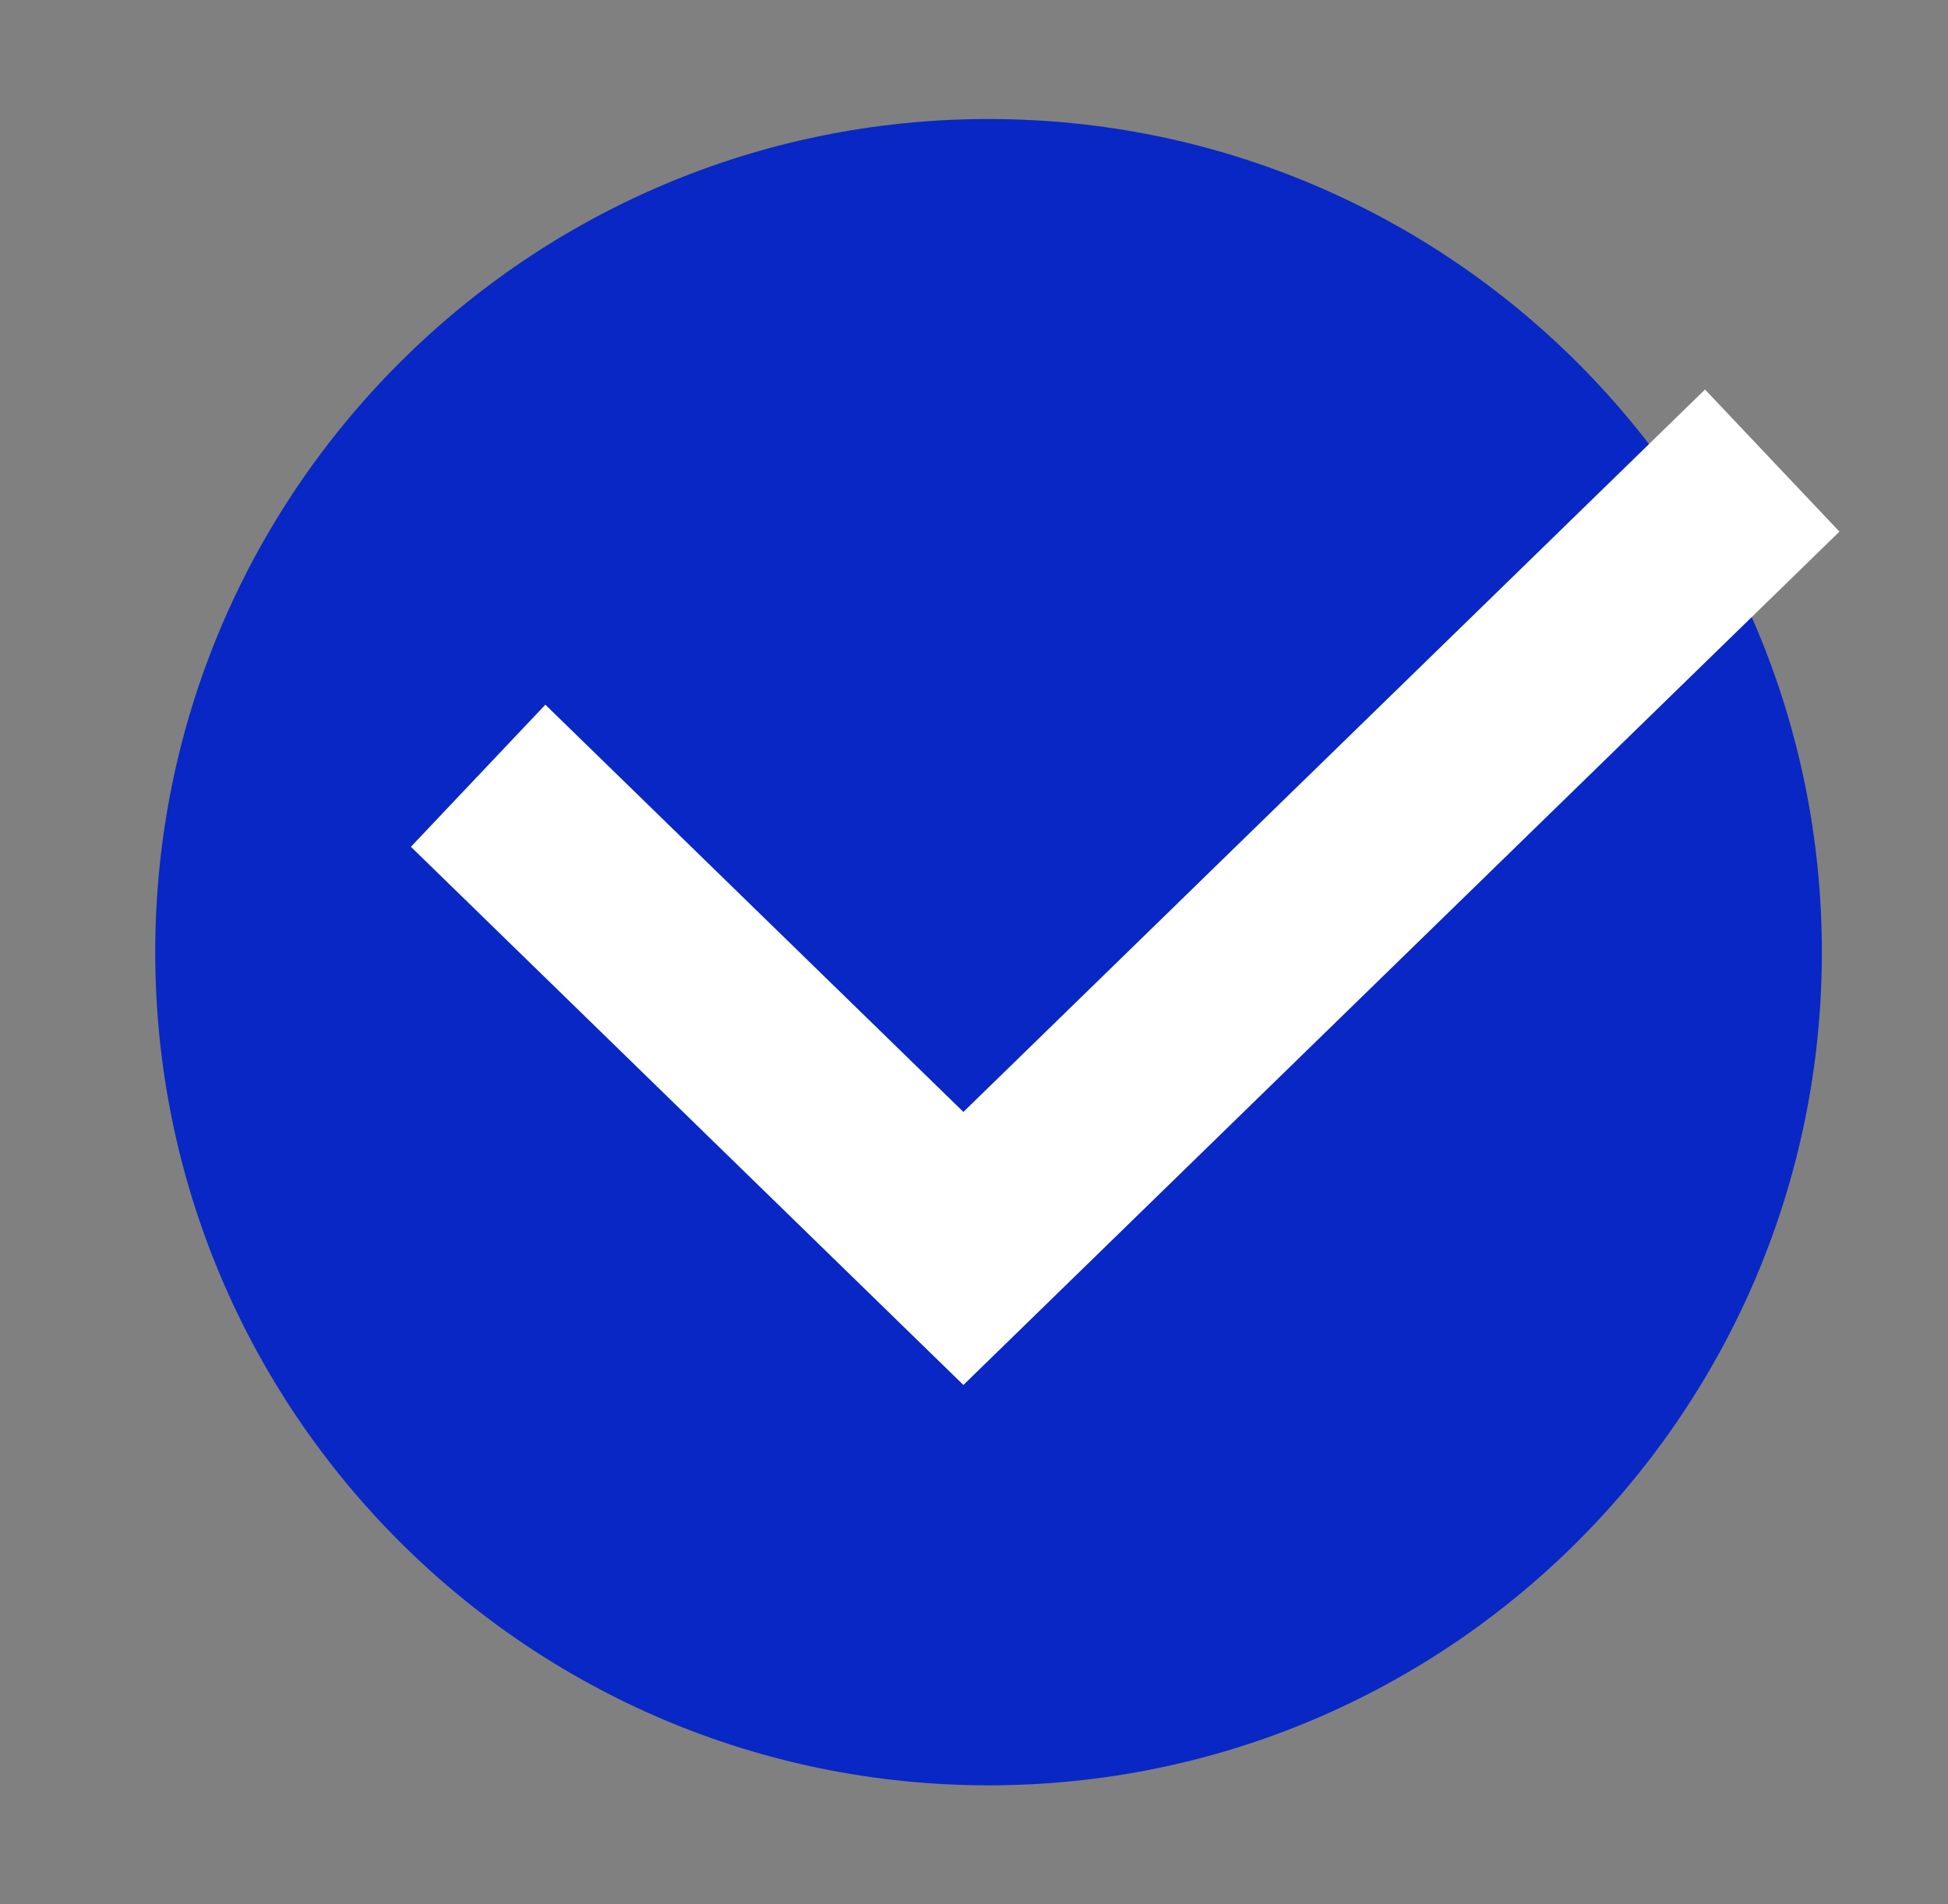 <svg width="45" height="44" viewBox="0 0 45 44" fill="none" xmlns="http://www.w3.org/2000/svg">
<rect x="0" y="0" width="45" height="44" fill="#808080" stroke="none"/>
<path d="M22.836 41.25C33.467 41.25 42.086 32.632 42.086 22C42.086 11.368 33.467 2.75 22.836 2.75C12.204 2.75 3.586 11.368 3.586 22C3.586 32.632 12.204 41.25 22.836 41.25Z" fill="#0827C4"/>
<path fill-rule="evenodd" clip-rule="evenodd" d="M42.492 12.283L22.255 32L9.492 19.565L12.598 16.282L22.255 25.691L39.387 9L42.492 12.283Z" fill="white"/>
</svg>
